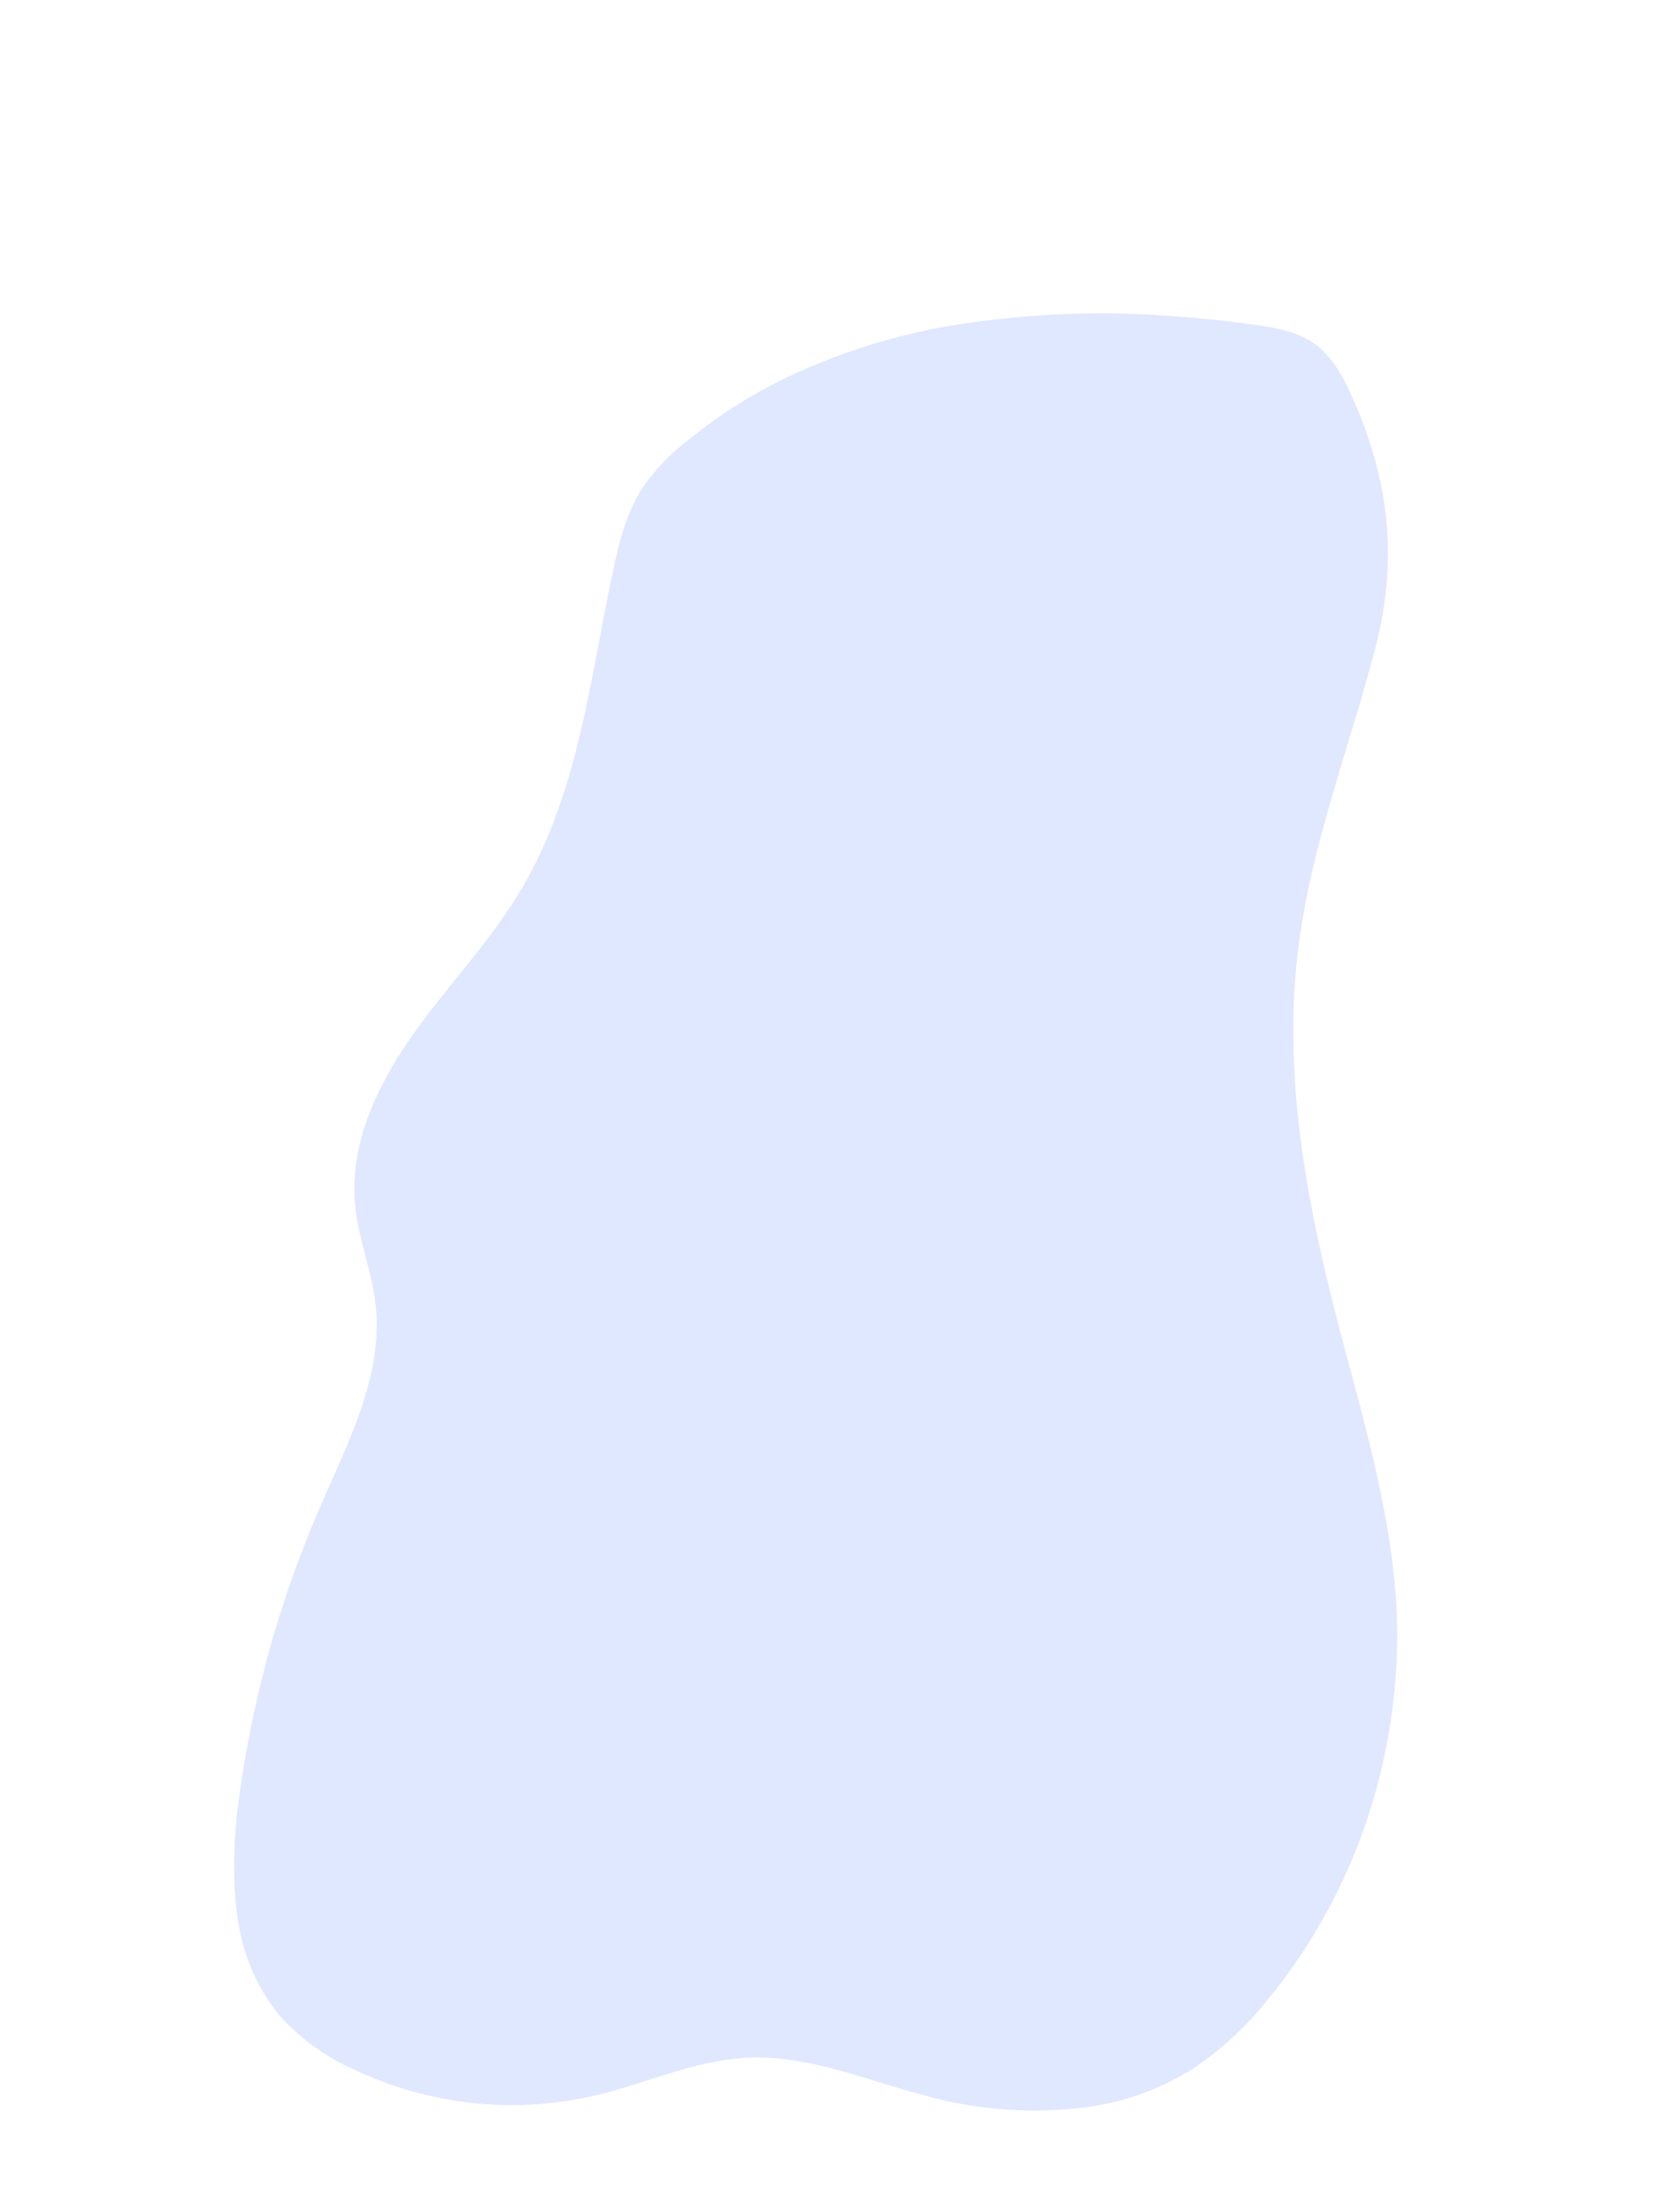 <svg width="527" height="697" viewBox="0 0 527 697" fill="none" xmlns="http://www.w3.org/2000/svg">
<path opacity="0.48" d="M110.857 651.688C102.133 647.76 94.273 641.94 87.77 634.594C80.578 625.642 76.03 614.604 74.698 602.866C74.237 599.418 73.948 595.945 73.832 592.462C73.604 583.238 74.178 574.007 75.547 564.888C78.636 542.889 83.802 521.272 90.965 500.366C92.119 496.933 93.39 493.502 94.655 490.132C96.614 485.019 98.628 479.97 100.814 474.928C109.675 454.515 120.787 433.455 118.42 411.343C117.281 400.623 112.931 390.393 111.908 379.618C111.281 372.08 112.069 364.476 114.227 357.253C115.248 353.753 116.501 350.333 117.975 347.021C121.335 339.557 125.423 332.49 130.17 325.939C141.31 310.188 154.952 296.178 164.702 279.52C175.485 261.132 181.043 240.604 185.419 219.59C186.116 216.199 186.816 212.737 187.459 209.294C189.304 199.601 191.096 189.845 193.11 180.217C195.052 170.956 197.4 161.586 202.544 153.663C206.404 148.04 211.074 143.108 216.38 139.051C226.002 131.175 236.432 124.503 247.466 119.165L249.209 118.316C267.06 110.037 285.892 104.46 305.16 101.746C305.734 101.646 306.305 101.605 306.881 101.505C326.203 98.835 345.707 98.094 365.139 99.292L366.846 99.417C376.462 100.015 386.008 100.989 395.426 102.318C402.069 103.238 408.926 104.409 414.364 108.334C419.802 112.259 423.171 118.364 425.91 124.446C438.079 151.246 440.778 176.676 433.34 204.769C432.145 209.301 430.893 213.768 429.584 218.294C428.601 221.733 427.561 225.123 426.529 228.552C419.43 252.14 411.934 275.655 409.017 300.255C408.757 302.626 408.497 304.998 408.306 307.372C407.908 312.055 407.73 316.806 407.664 321.501C407.54 333.652 408.249 345.791 409.784 357.822C410.223 361.315 410.722 364.762 411.277 368.25C413.626 383.225 416.947 398.112 420.676 412.775C421.418 415.791 422.22 418.749 423.011 421.77C424.812 428.488 426.615 435.206 428.414 441.974C433.706 462.123 438.427 482.311 439.932 502.988L440.234 508.31L440.387 513.38C440.634 545.73 432.389 577.552 416.59 605.226C414.635 608.691 412.571 612.031 410.394 615.367C407.361 619.974 404.111 624.413 400.657 628.668C393.664 637.709 385.361 645.495 376.067 651.726C366.755 657.579 356.51 661.52 345.86 663.347L344.137 663.649C326.536 666.165 308.662 664.999 291.511 660.216C289.704 659.722 287.955 659.228 286.148 658.734C285.584 658.591 285.021 658.387 284.455 658.244C268.383 653.495 252.404 647.521 235.72 648.306C233.605 648.41 231.545 648.626 229.482 648.866C228.908 648.966 228.337 649.006 227.761 649.106C214.099 651.34 201.058 657.015 187.478 660.219C161.7 666.203 134.849 663.213 110.857 651.688Z" fill="#BECFFF"/>
</svg>
